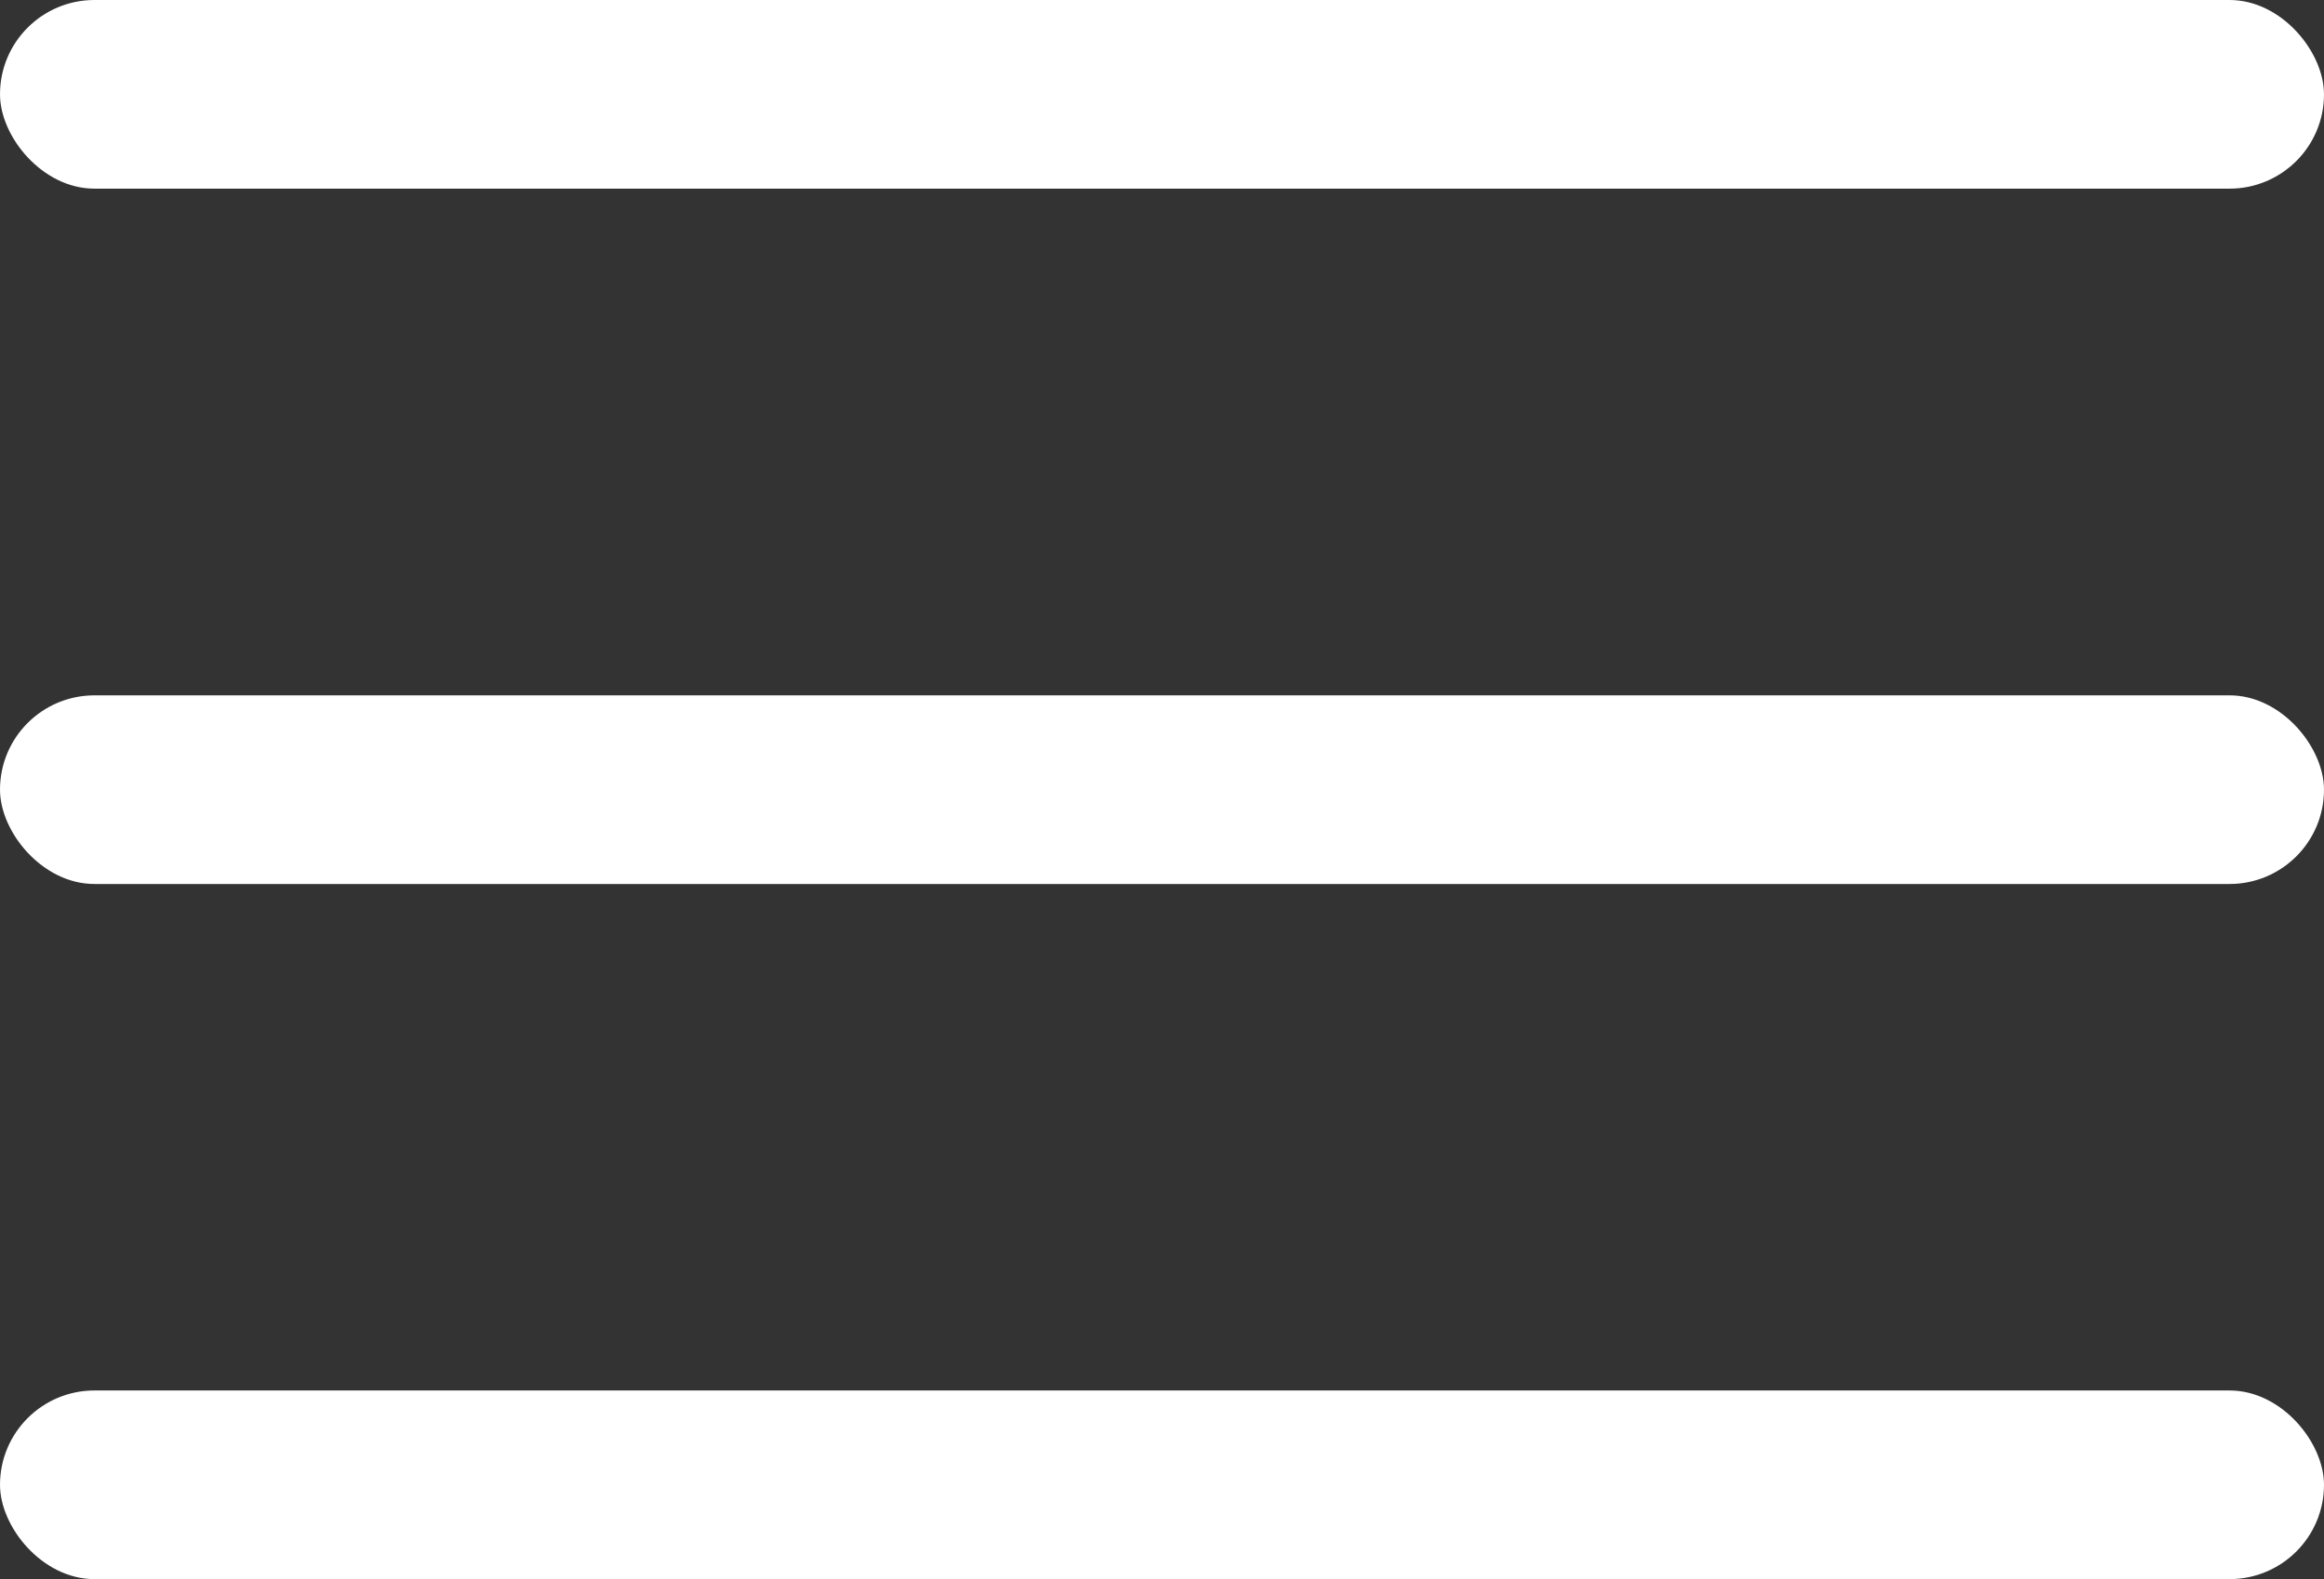 <?xml version="1.0" encoding="UTF-8"?>
<svg xmlns="http://www.w3.org/2000/svg" viewBox="0 0 106.29 72.24">
<rect x="0" y="0" width="106.29" height="72.24" fill="#333333" stroke="none"/>
<rect class="cls-1" x="0" y="0" width="106.29" height="8.63" rx="4.32" ry="4.32" style="fill: #fff;stroke-width: 0px;" />
<rect class="cls-1" x="0" y="31.81" width="106.29" height="8.63" rx="4.32" ry="4.32" style="fill: #fff;stroke-width: 0px;" />
<rect class="cls-1" x="0" y="63.61" width="106.29" height="8.63" rx="4.32" ry="4.32" style="fill: #fff;stroke-width: 0px;" />
</svg>